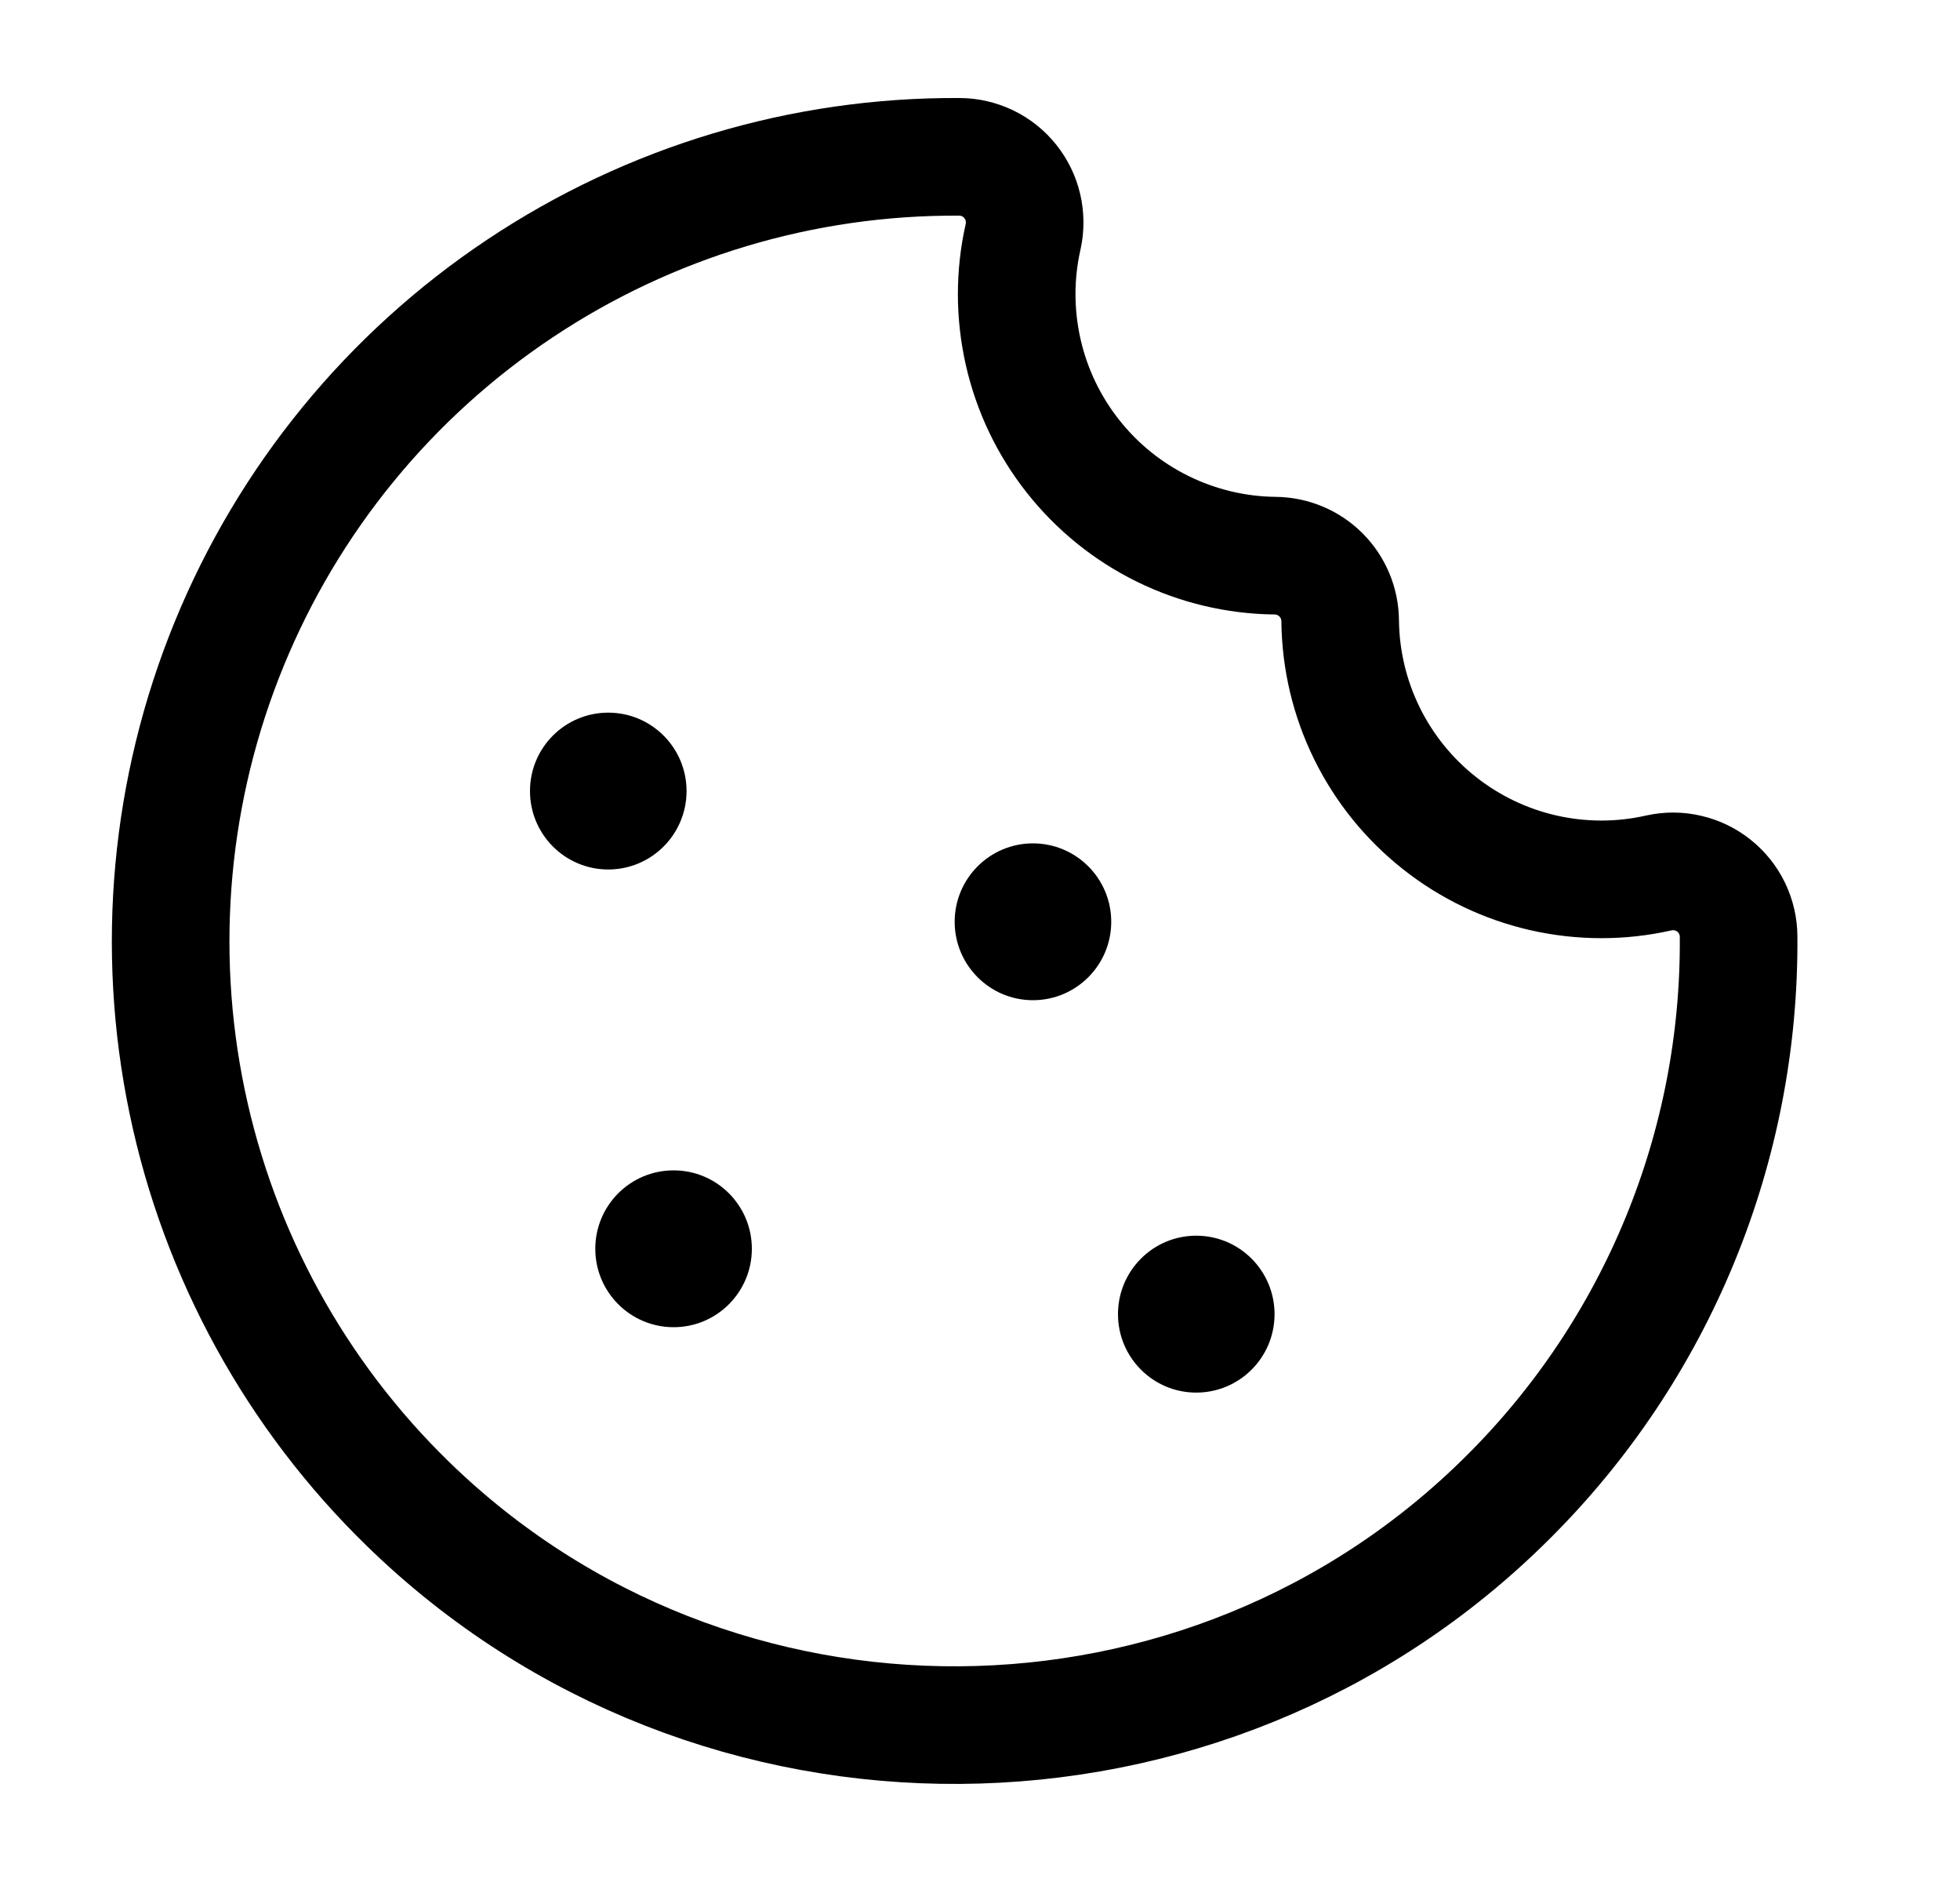 <svg width="25" height="24" viewBox="0 0 25 24" fill="none" xmlns="http://www.w3.org/2000/svg">
<path d="M22.176 11.945C22.186 13.271 21.932 14.586 21.428 15.812C20.924 17.039 20.181 18.152 19.241 19.088C15.393 22.932 9.105 22.976 5.207 19.182C3.776 17.791 2.794 16.003 2.387 14.048C1.98 12.094 2.166 10.062 2.922 8.215C3.678 6.367 4.969 4.788 6.629 3.681C8.289 2.573 10.242 1.988 12.237 2C12.362 2 12.485 2.029 12.598 2.083C12.71 2.137 12.809 2.216 12.887 2.314C12.965 2.412 13.02 2.525 13.048 2.647C13.076 2.769 13.077 2.896 13.05 3.018C12.94 3.503 12.941 4.006 13.051 4.491C13.161 4.976 13.378 5.43 13.687 5.82C13.995 6.21 14.386 6.526 14.832 6.745C15.278 6.964 15.768 7.081 16.264 7.086C16.484 7.088 16.694 7.176 16.849 7.331C17.004 7.486 17.092 7.696 17.094 7.916C17.099 8.413 17.215 8.903 17.434 9.349C17.653 9.795 17.969 10.187 18.359 10.495C18.749 10.804 19.203 11.021 19.687 11.131C20.172 11.241 20.675 11.242 21.159 11.132C21.281 11.105 21.408 11.105 21.529 11.134C21.651 11.162 21.765 11.217 21.862 11.295C21.96 11.373 22.039 11.472 22.093 11.584C22.147 11.697 22.176 11.82 22.176 11.945V11.945Z" stroke="black" stroke-width="1.5" stroke-linecap="round" stroke-linejoin="round"/>
<path d="M15.258 17.759C15.81 17.759 16.257 17.311 16.257 16.759C16.257 16.206 15.81 15.758 15.258 15.758C14.707 15.758 14.26 16.206 14.26 16.759C14.26 17.311 14.707 17.759 15.258 17.759Z" fill="black"/>
<path d="M8.592 16.925C9.143 16.925 9.59 16.477 9.59 15.925C9.59 15.372 9.143 14.925 8.592 14.925C8.04 14.925 7.593 15.372 7.593 15.925C7.593 16.477 8.04 16.925 8.592 16.925Z" fill="black"/>
<path d="M7.758 11.088C8.31 11.088 8.757 10.64 8.757 10.088C8.757 9.535 8.31 9.088 7.758 9.088C7.207 9.088 6.76 9.535 6.76 10.088C6.76 10.64 7.207 11.088 7.758 11.088Z" fill="black"/>
<path d="M13.175 12.755C13.727 12.755 14.174 12.307 14.174 11.755C14.174 11.203 13.727 10.755 13.175 10.755C12.624 10.755 12.177 11.203 12.177 11.755C12.177 12.307 12.624 12.755 13.175 12.755Z" fill="black"/>
</svg>
